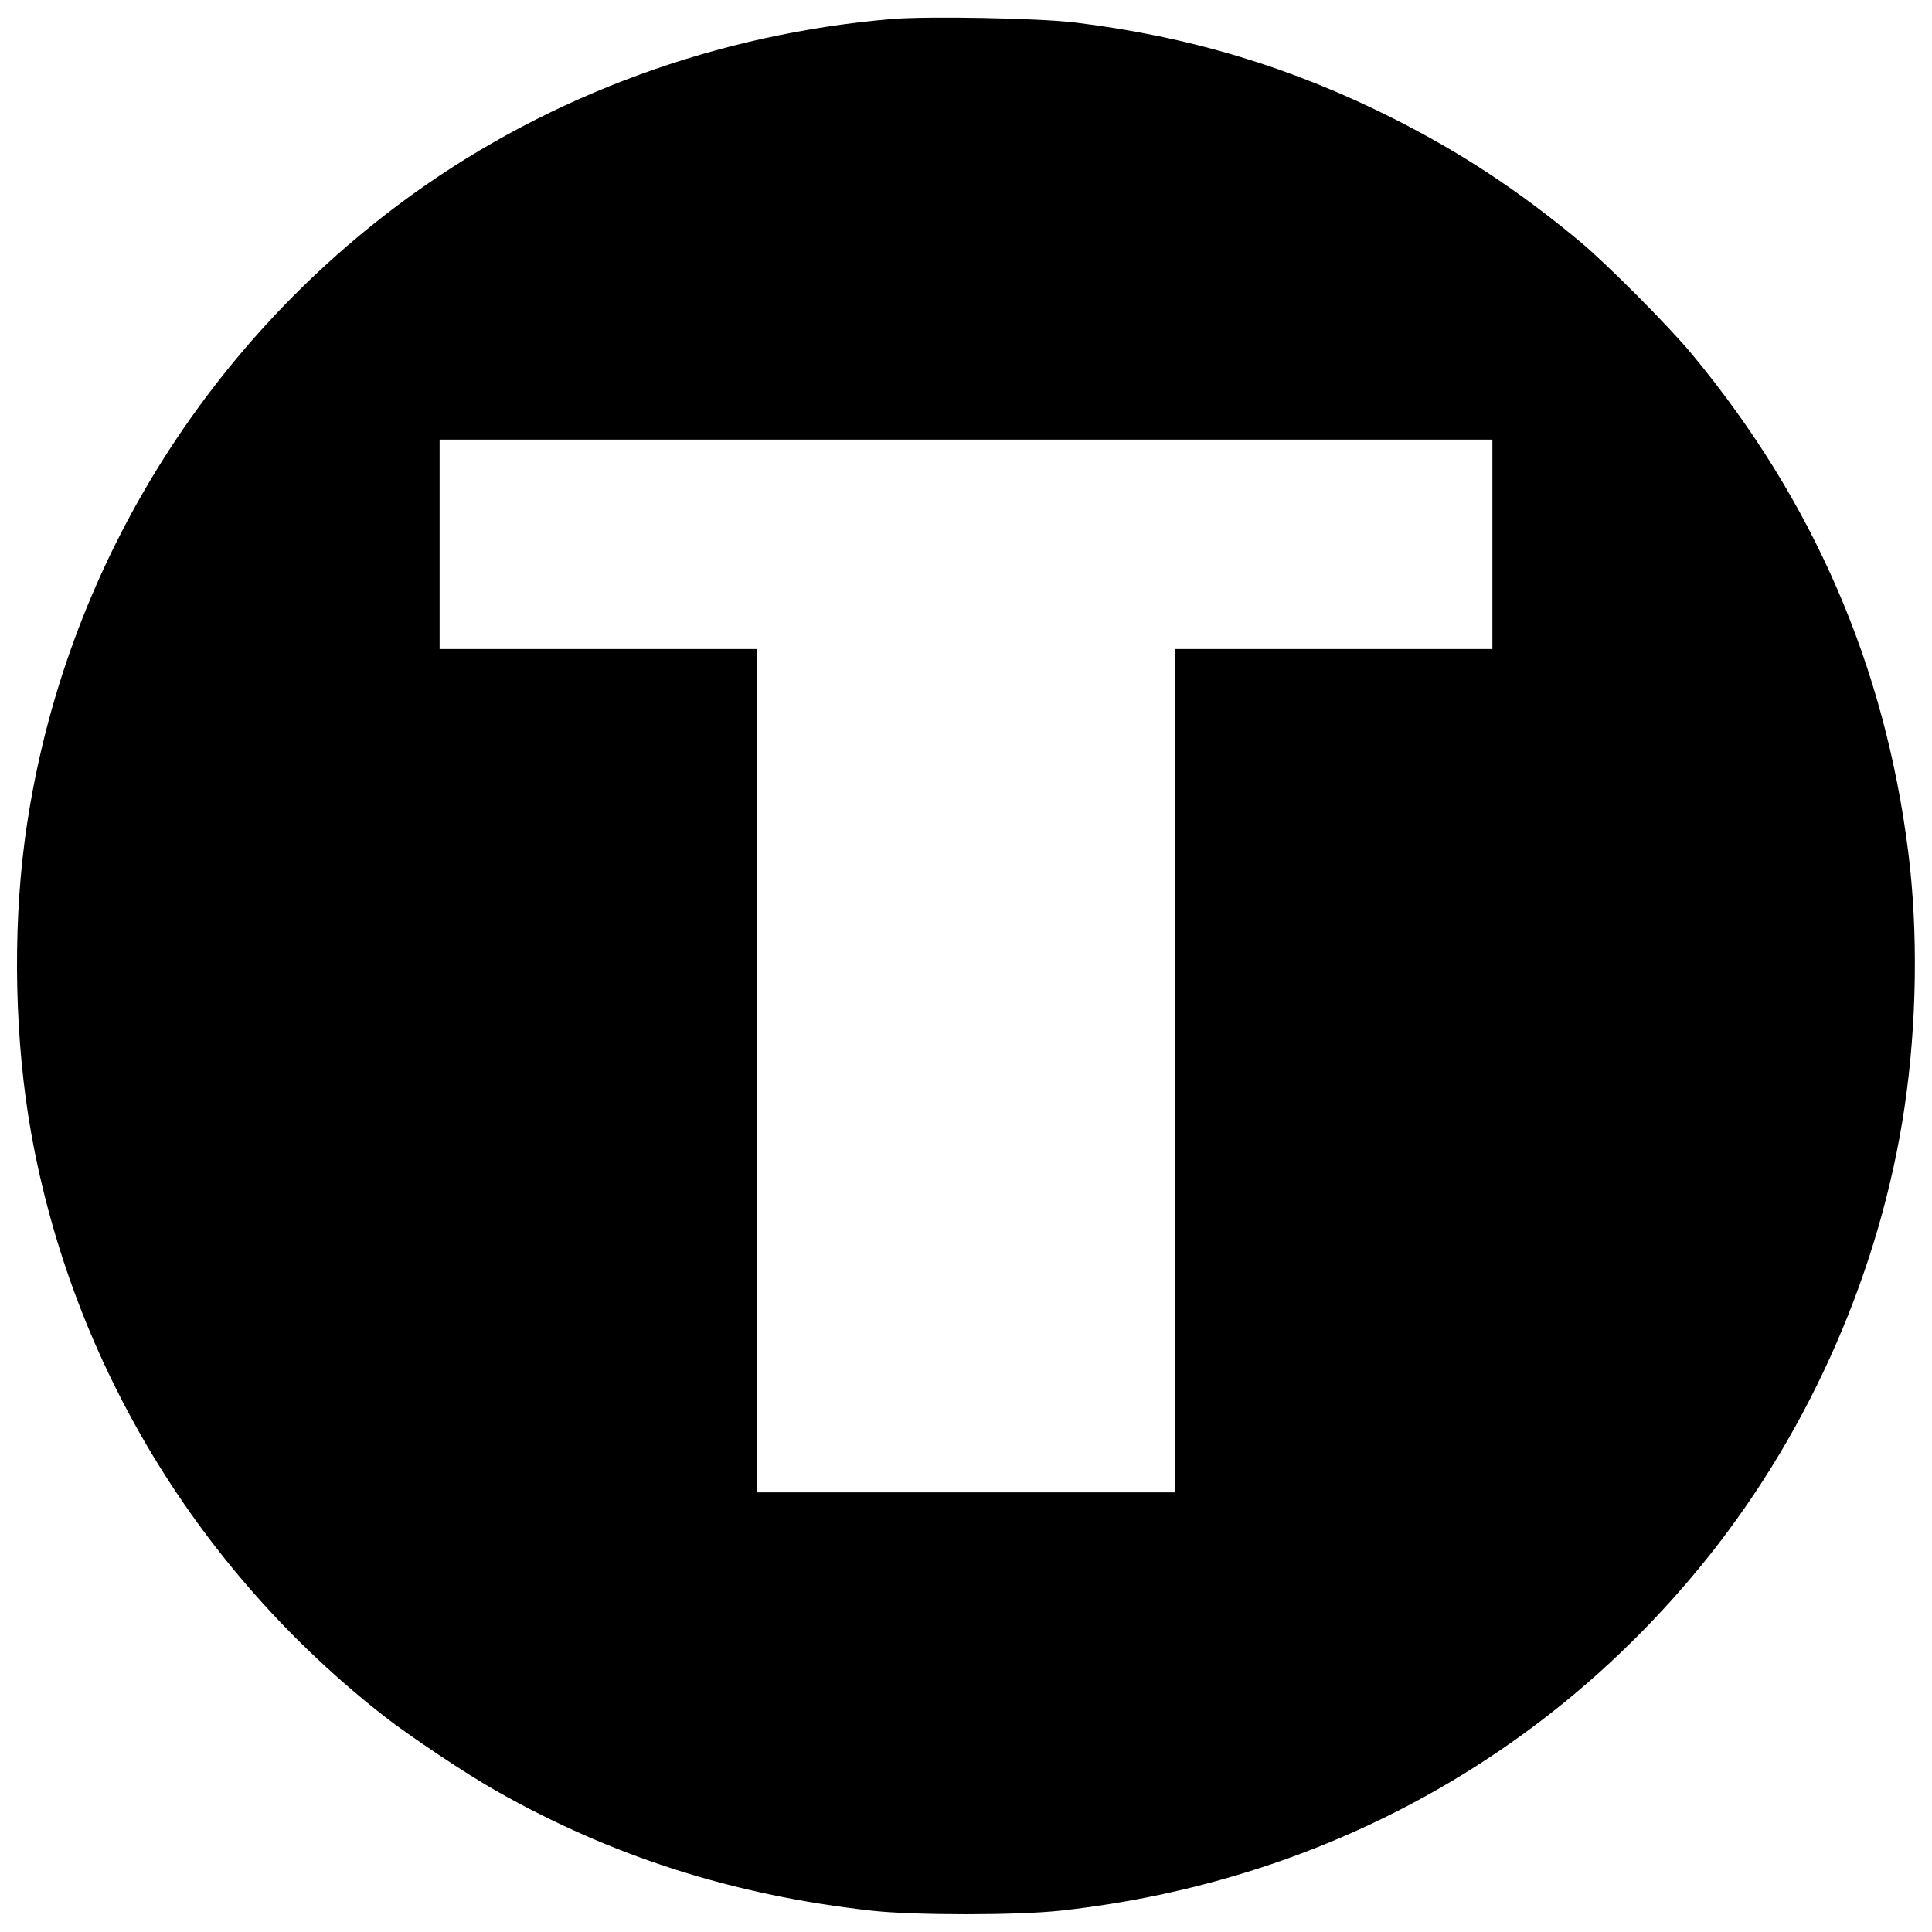 <?xml version="1.0" standalone="no"?>
<!DOCTYPE svg PUBLIC "-//W3C//DTD SVG 20010904//EN"
 "http://www.w3.org/TR/2001/REC-SVG-20010904/DTD/svg10.dtd">
<svg version="1.0" xmlns="http://www.w3.org/2000/svg"
 width="1024pt" height="1024pt" viewBox="0 0 1024 1024"
 preserveAspectRatio="xMidYMid meet">
<g transform="translate(0,1024) scale(0.1,-0.1)"
fill="#000000" stroke="none">
<path d="M4725 10139 c-919 -78 -1803 -401 -2534 -926 -1131 -813 -1878 -2056
-2060 -3428 -65 -495 -52 -1070 35 -1555 220 -1219 885 -2316 1871 -3087 134
-105 440 -309 593 -395 614 -348 1256 -553 1990 -635 223 -25 772 -25 1000 0
1377 151 2586 812 3437 1879 543 681 912 1528 1038 2383 65 439 72 931 19
1350 -124 987 -503 1861 -1144 2635 -122 148 -453 481 -595 599 -323 269 -628
470 -986 651 -538 272 -1084 437 -1694 511 -195 23 -777 34 -970 18z m3185
-2784 l0 -555 -840 0 -840 0 0 -2235 0 -2235 -1110 0 -1110 0 0 2235 0 2235
-840 0 -840 0 0 555 0 555 2790 0 2790 0 0 -555z"/>
</g>
</svg>

